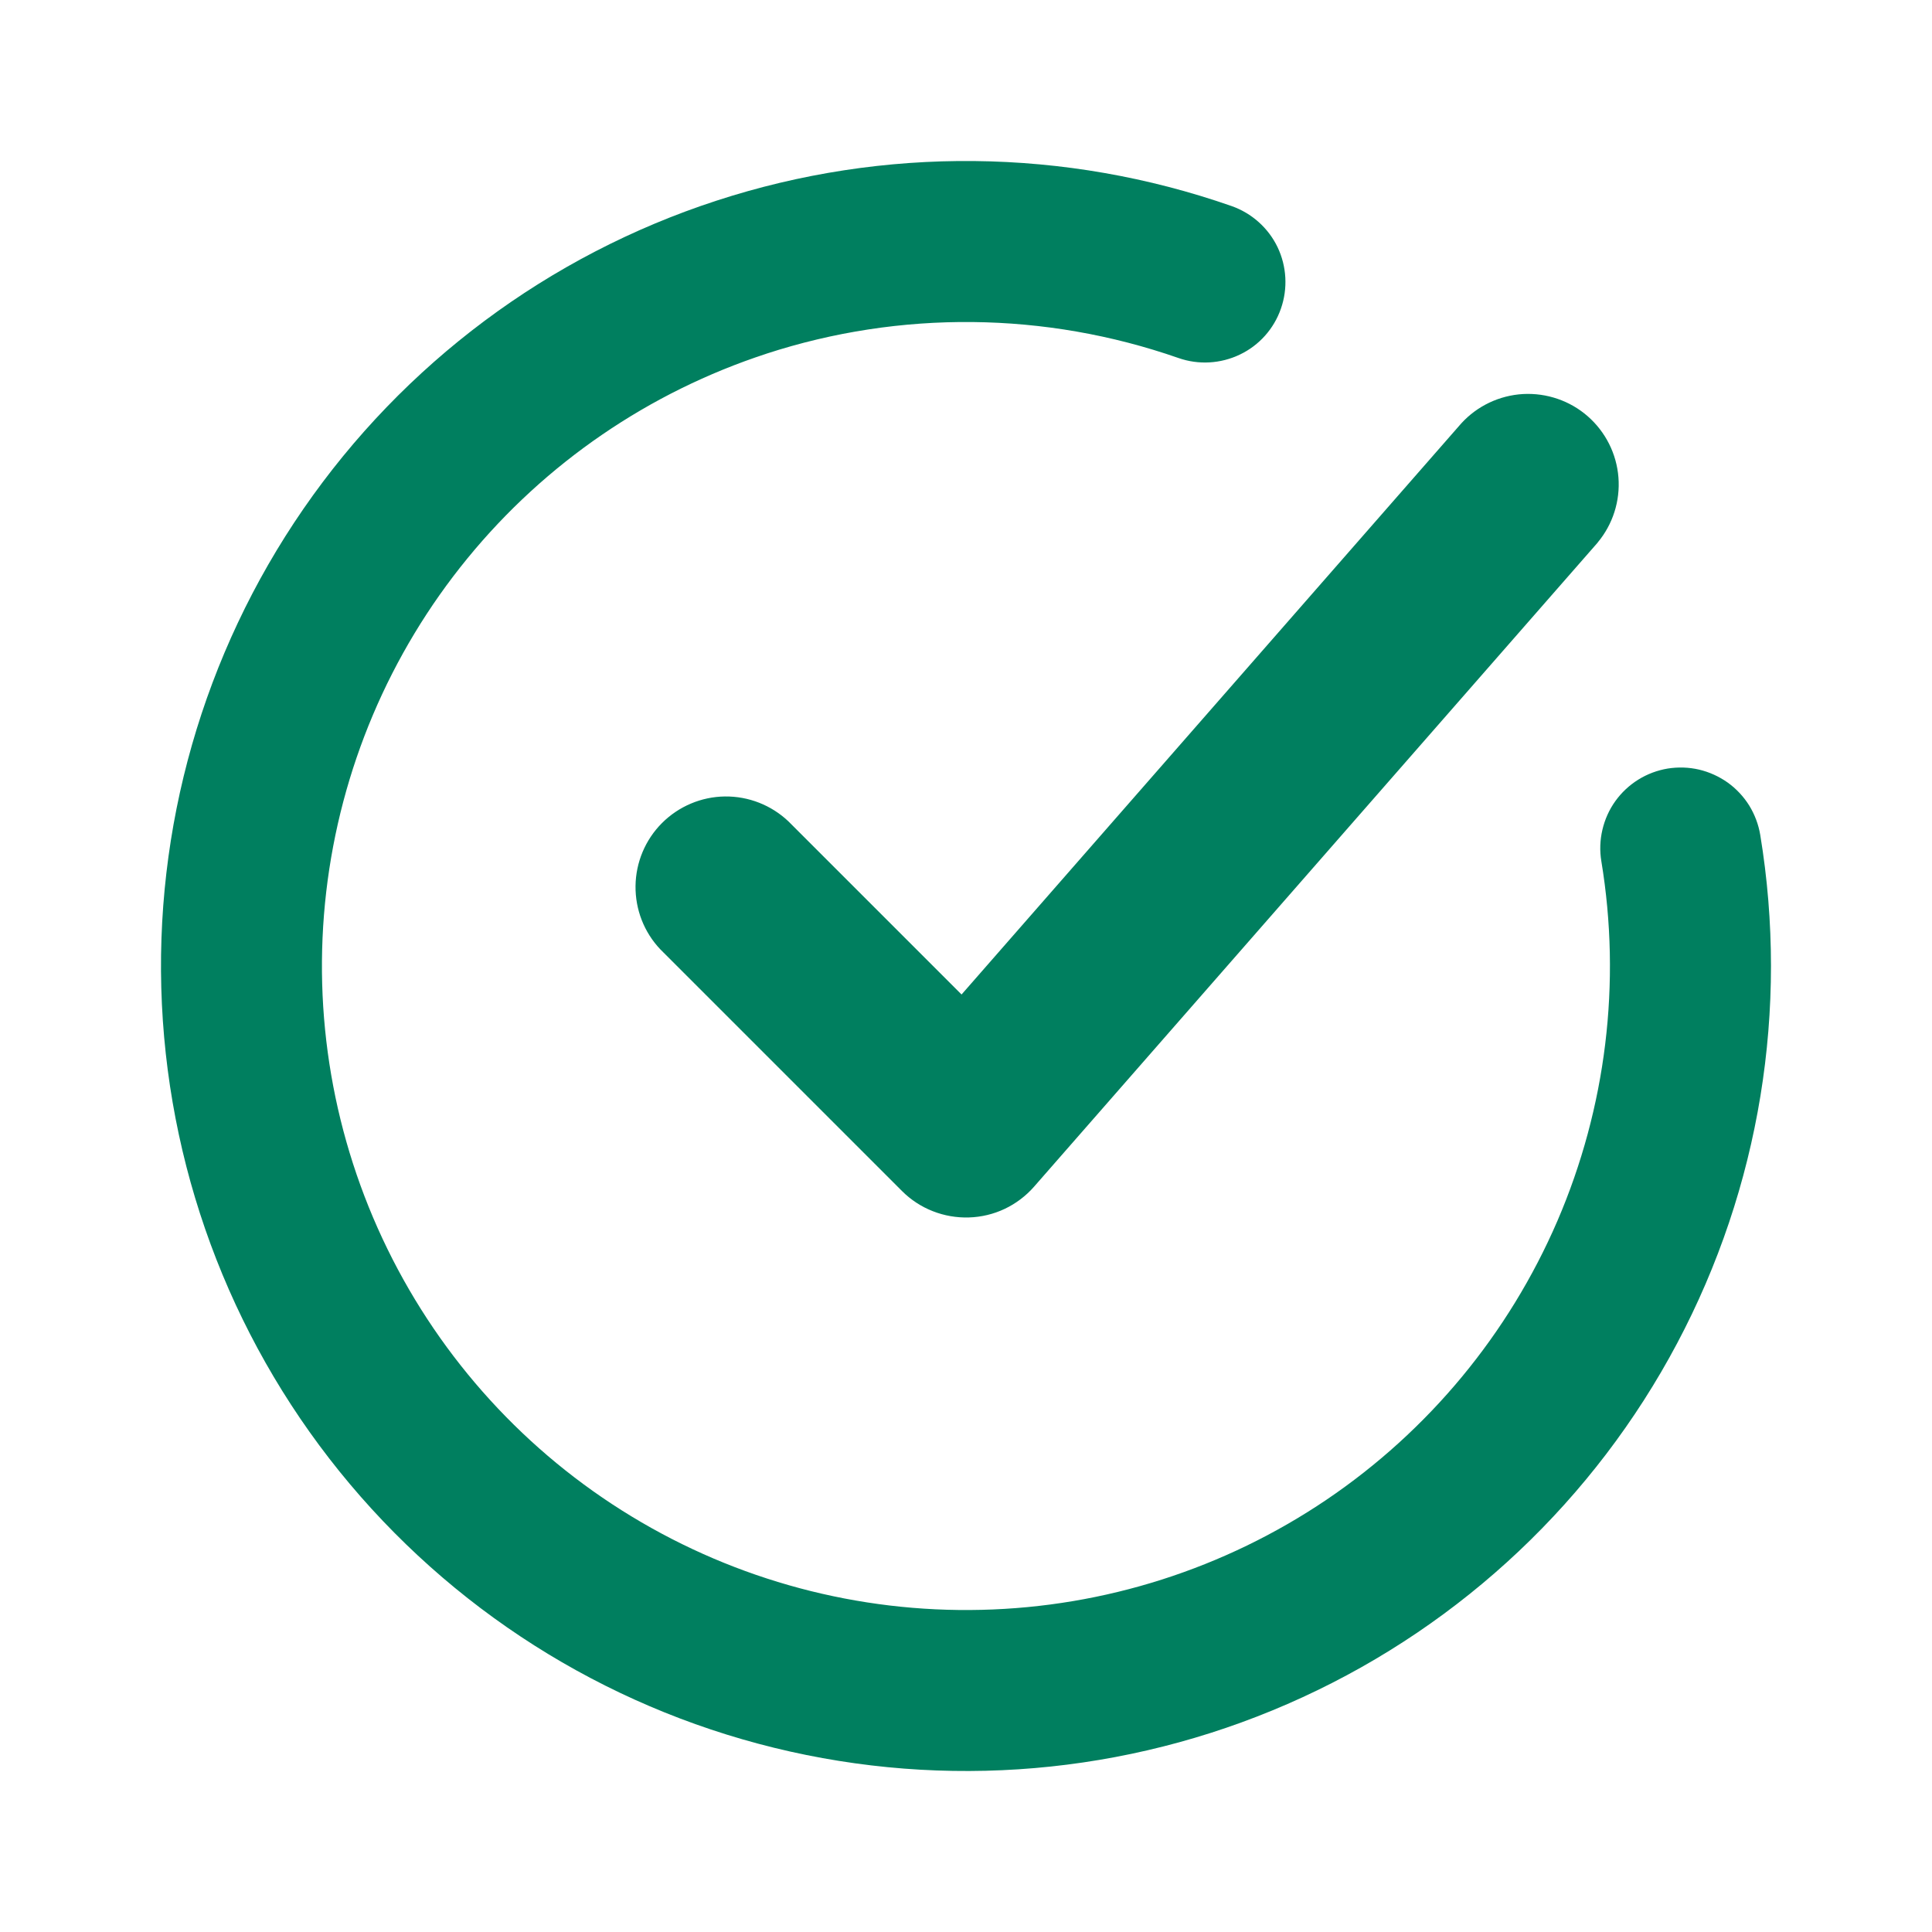  <svg
                    width="20"
                    height="20"
                    viewBox="0 0 20 20"
                    fill="none"
                    xmlns="http://www.w3.org/2000/svg"
                  >
                    <path
                      fillRule="evenodd"
                      clipRule="evenodd"
                      d="M12.199 3.706C10.82 3.225 9.321 3.209 7.932 3.662H7.933C6.72 4.058 5.646 4.793 4.839 5.78C4.031 6.767 3.524 7.966 3.377 9.233C3.23 10.5 3.45 11.782 4.01 12.928C4.57 14.074 5.447 15.036 6.538 15.698C7.628 16.36 8.885 16.696 10.16 16.665C11.435 16.635 12.675 16.239 13.732 15.525C14.789 14.81 15.618 13.808 16.123 12.637C16.627 11.465 16.785 10.173 16.577 8.915C16.559 8.807 16.563 8.696 16.588 8.59C16.613 8.483 16.658 8.382 16.722 8.293C16.786 8.204 16.866 8.129 16.959 8.071C17.052 8.013 17.156 7.974 17.264 7.956C17.372 7.939 17.482 7.942 17.589 7.967C17.695 7.992 17.796 8.038 17.885 8.101C17.974 8.165 18.05 8.246 18.108 8.339C18.165 8.432 18.204 8.535 18.222 8.643C18.519 10.445 18.217 12.294 17.361 13.907C16.505 15.52 15.143 16.807 13.484 17.57C11.825 18.334 9.962 18.531 8.18 18.132C6.398 17.733 4.797 16.76 3.622 15.363C2.446 13.965 1.763 12.22 1.676 10.396C1.589 8.573 2.104 6.771 3.141 5.268C4.178 3.765 5.679 2.644 7.415 2.078C9.151 1.511 11.025 1.531 12.749 2.133C12.957 2.206 13.129 2.359 13.225 2.558C13.32 2.757 13.333 2.986 13.26 3.195C13.188 3.403 13.035 3.575 12.836 3.67C12.636 3.766 12.407 3.779 12.199 3.706ZM16.754 4.942C16.773 5.186 16.696 5.428 16.539 5.616V5.617L10.705 12.284C10.621 12.38 10.517 12.459 10.401 12.514C10.285 12.569 10.159 12.599 10.031 12.603C9.903 12.607 9.775 12.585 9.656 12.538C9.536 12.491 9.428 12.42 9.337 12.329L6.837 9.829C6.668 9.652 6.576 9.416 6.579 9.171C6.582 8.927 6.68 8.693 6.853 8.52C7.026 8.347 7.26 8.248 7.504 8.245C7.749 8.242 7.985 8.335 8.162 8.503L9.954 10.295L15.127 4.383C15.292 4.202 15.522 4.093 15.767 4.079C16.011 4.066 16.252 4.148 16.436 4.309C16.621 4.471 16.735 4.698 16.754 4.942Z"
                      fill="#007F5F"
                    />
                  </svg>